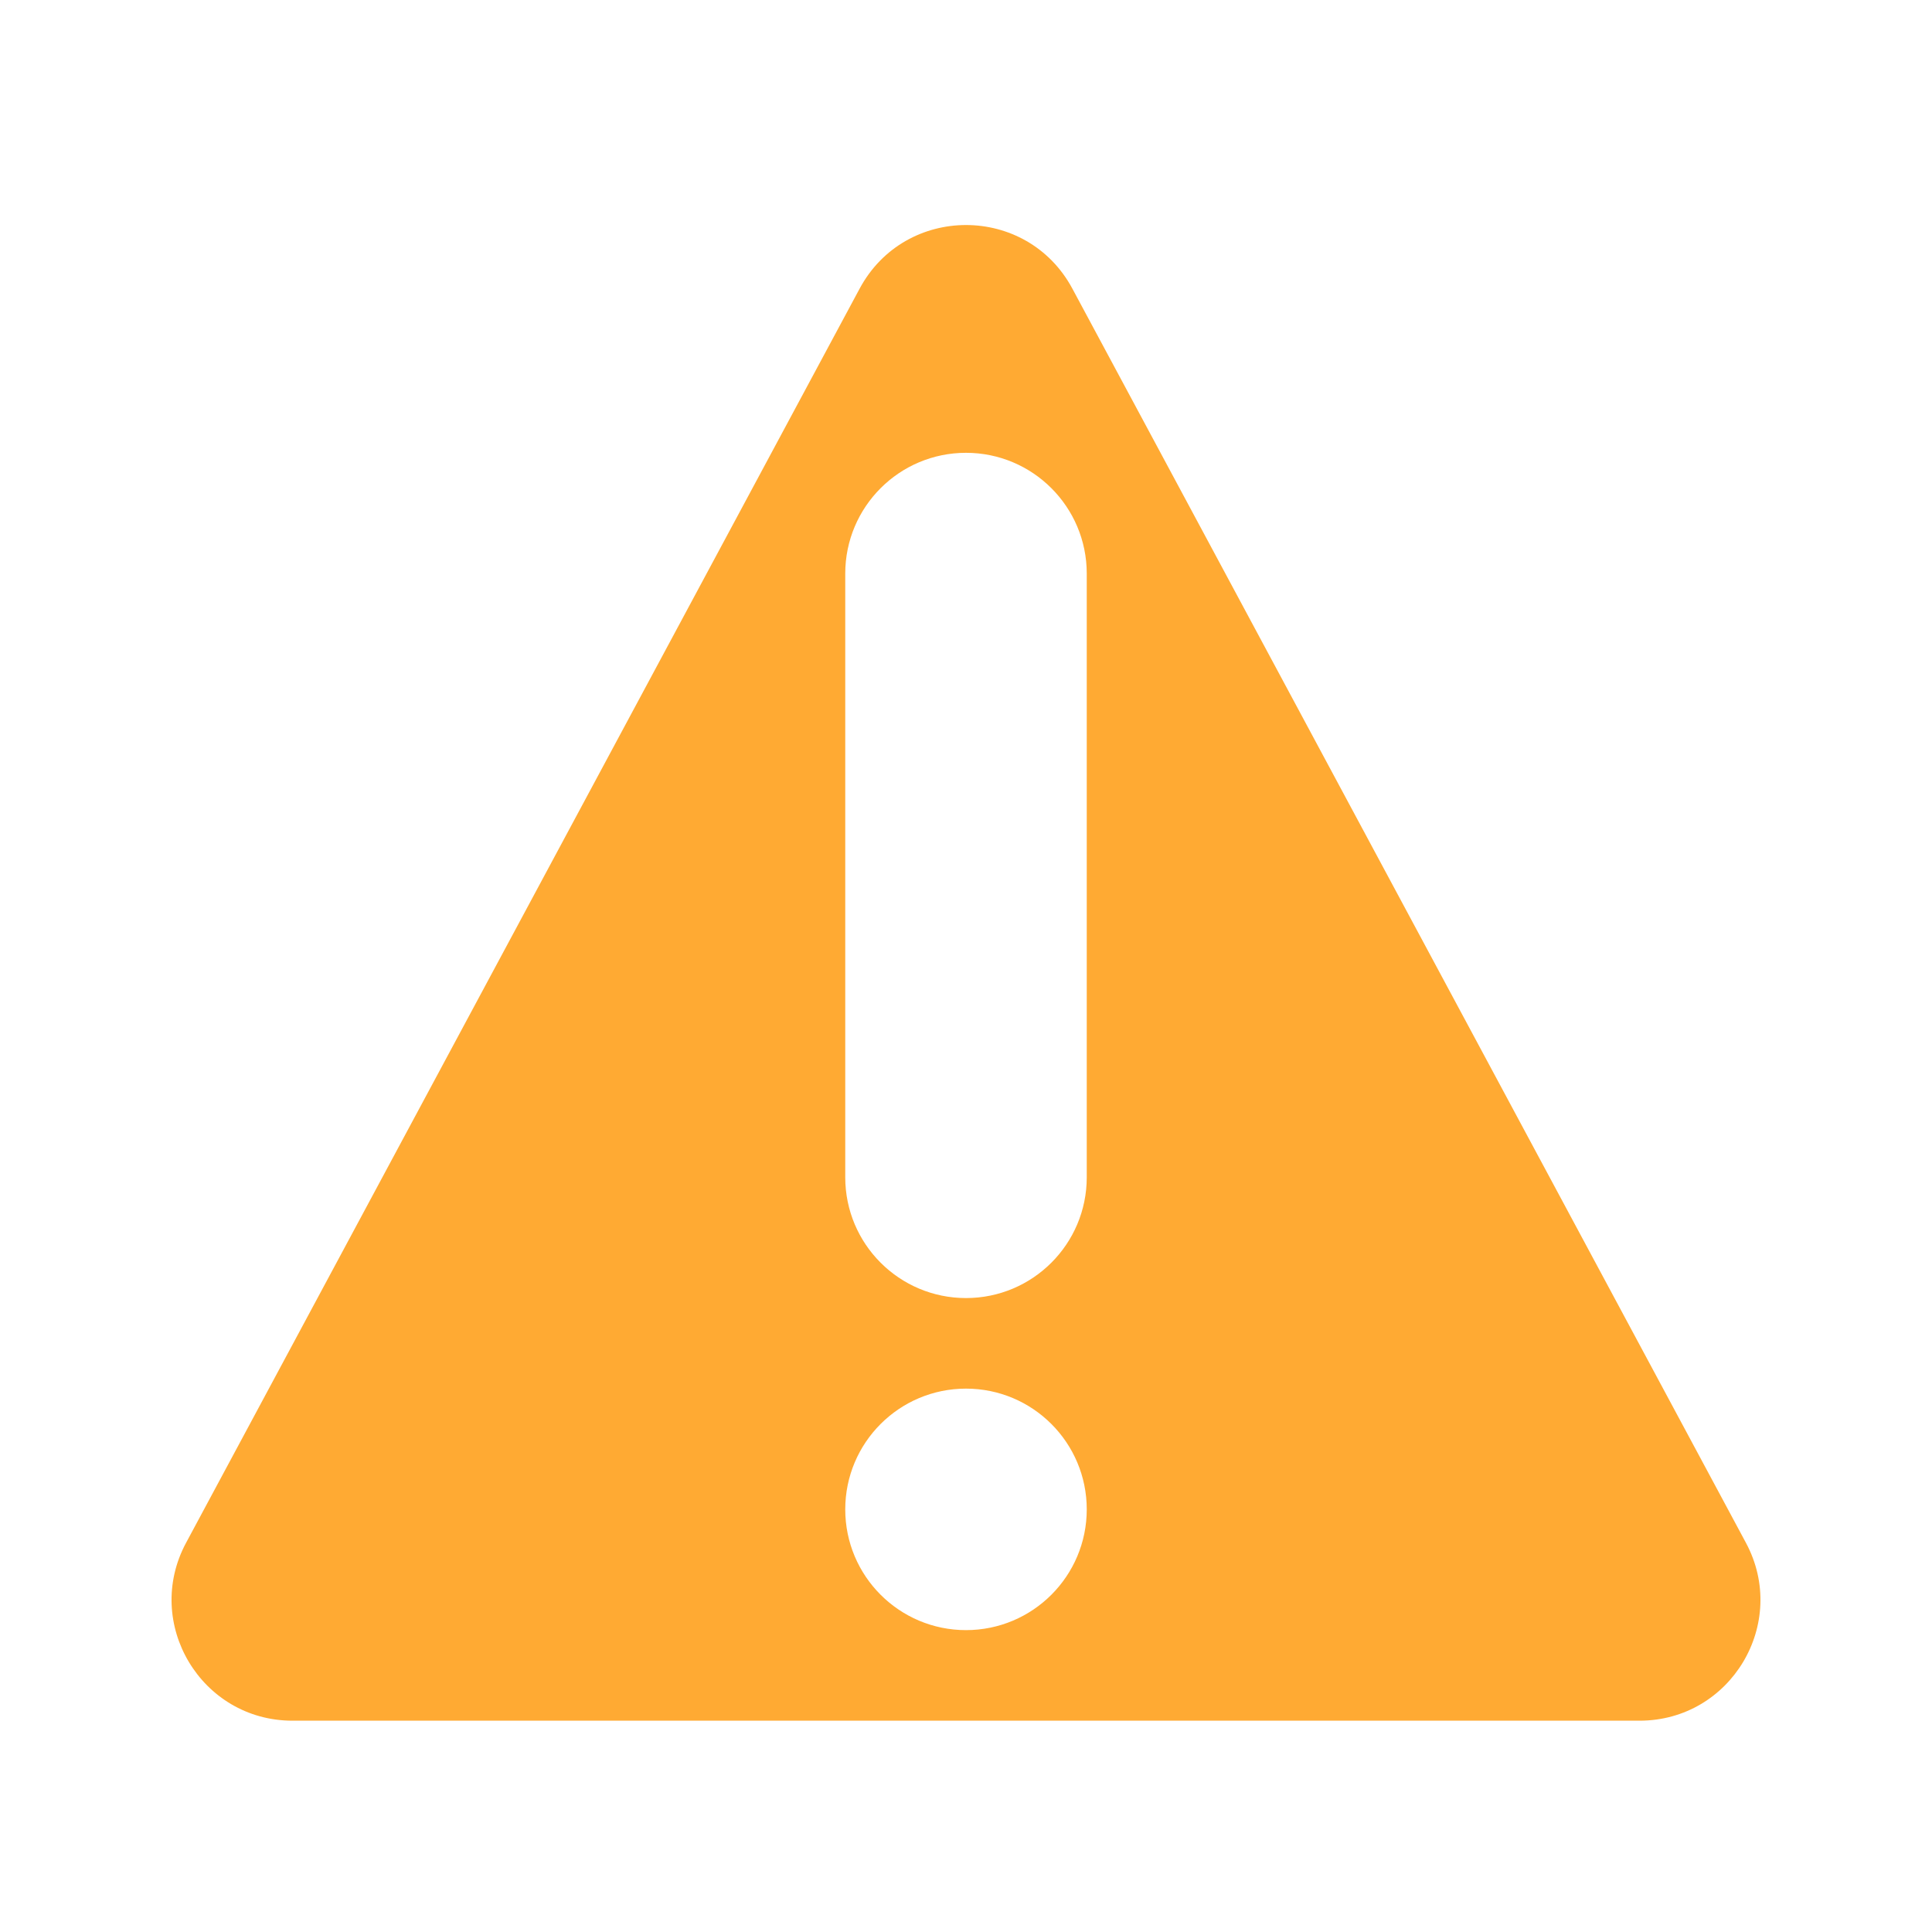 <svg width="64" height="64" viewBox="0 0 64 64" fill="none" xmlns="http://www.w3.org/2000/svg">
<path fill-rule="evenodd" clip-rule="evenodd" d="M6.164 51.107C4.733 53.772 6.664 57 9.688 57H54.312C57.336 57 59.267 53.772 57.836 51.107L35.524 9.562C34.015 6.752 29.985 6.752 28.476 9.562L6.164 51.107ZM28 19C28 16.791 29.791 15 32 15C34.209 15 36 16.791 36 19V39C36 41.209 34.209 43 32 43C29.791 43 28 41.209 28 39V19ZM32 54C34.209 54 36 52.209 36 50C36 47.791 34.209 46 32 46C29.791 46 28 47.791 28 50C28 52.209 29.791 54 32 54Z" fill="#FFAA33"/>
</svg>
